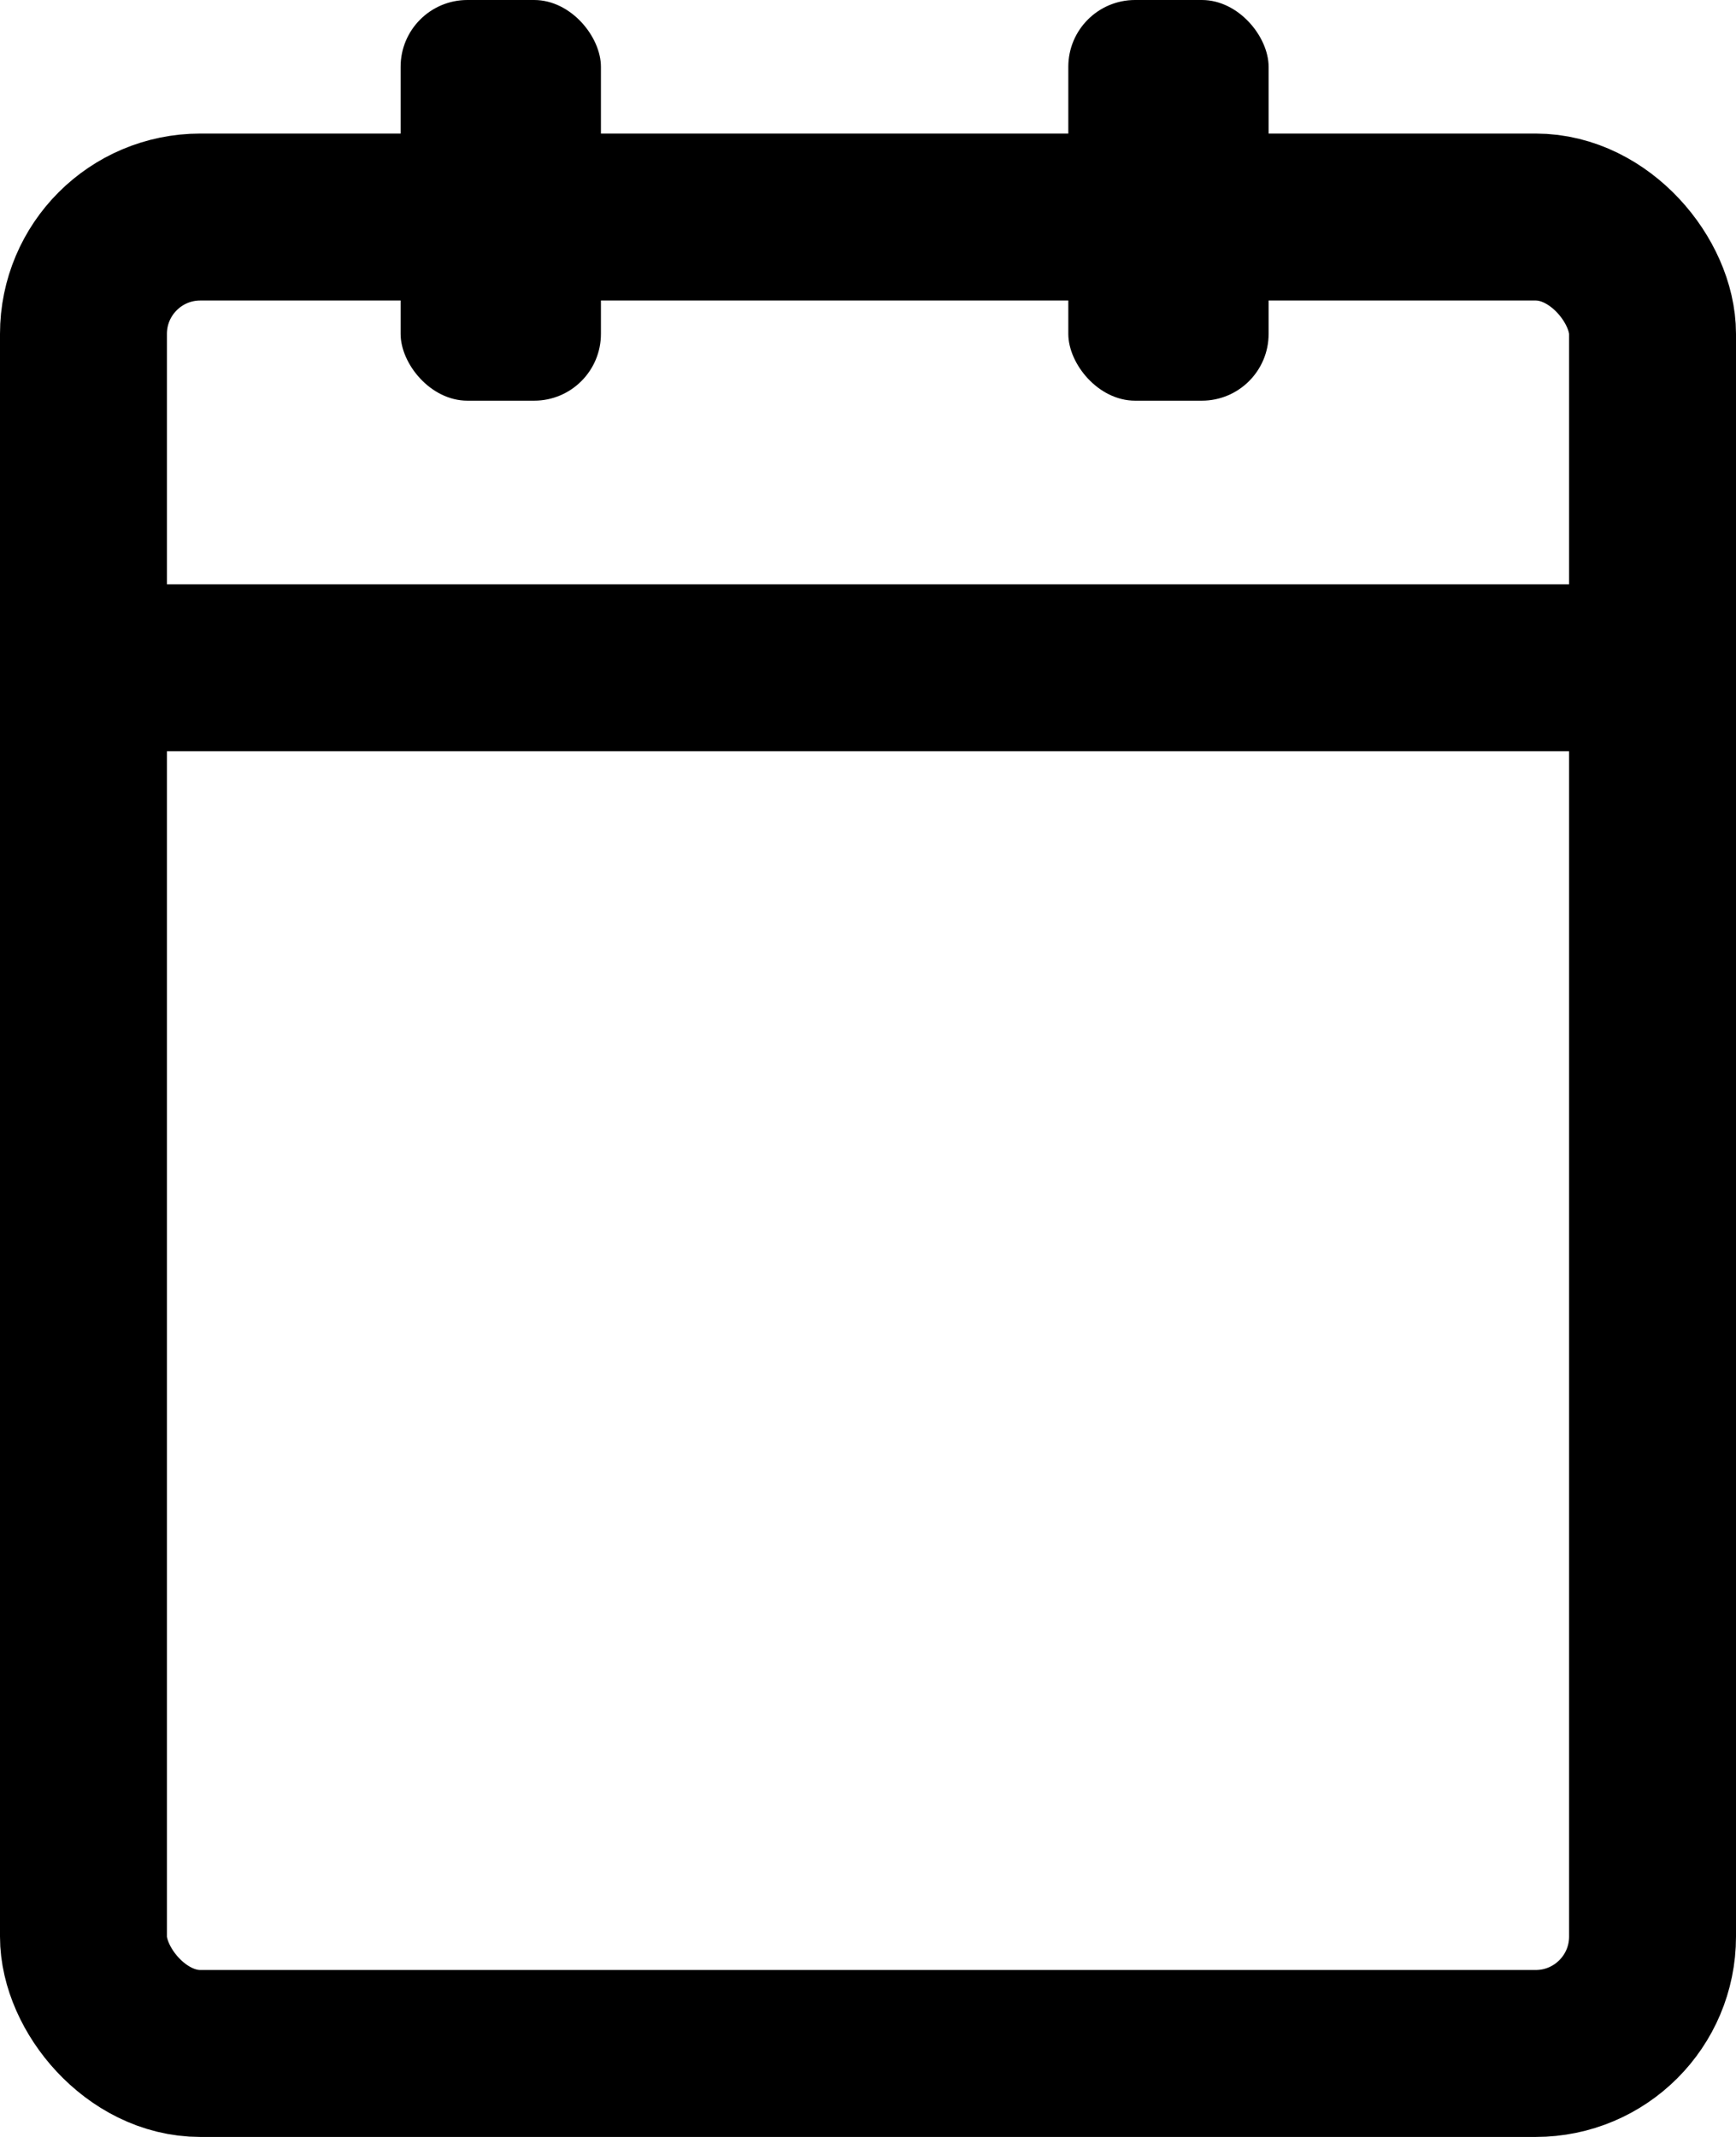 <svg width="26" height="32" viewBox="0 0 26 32" fill="none" xmlns="http://www.w3.org/2000/svg">
<rect x="6" width="3" height="6" rx="1" fill="black"/>
<rect x="16" width="3" height="6" rx="1" fill="black"/>
<rect x="1.25" y="3.25" width="23.5" height="27.5" rx="1.75" stroke="black" stroke-width="2.5"/>
<path d="M1.5 10H24.5" stroke="black" stroke-width="2.5"/>
</svg>
